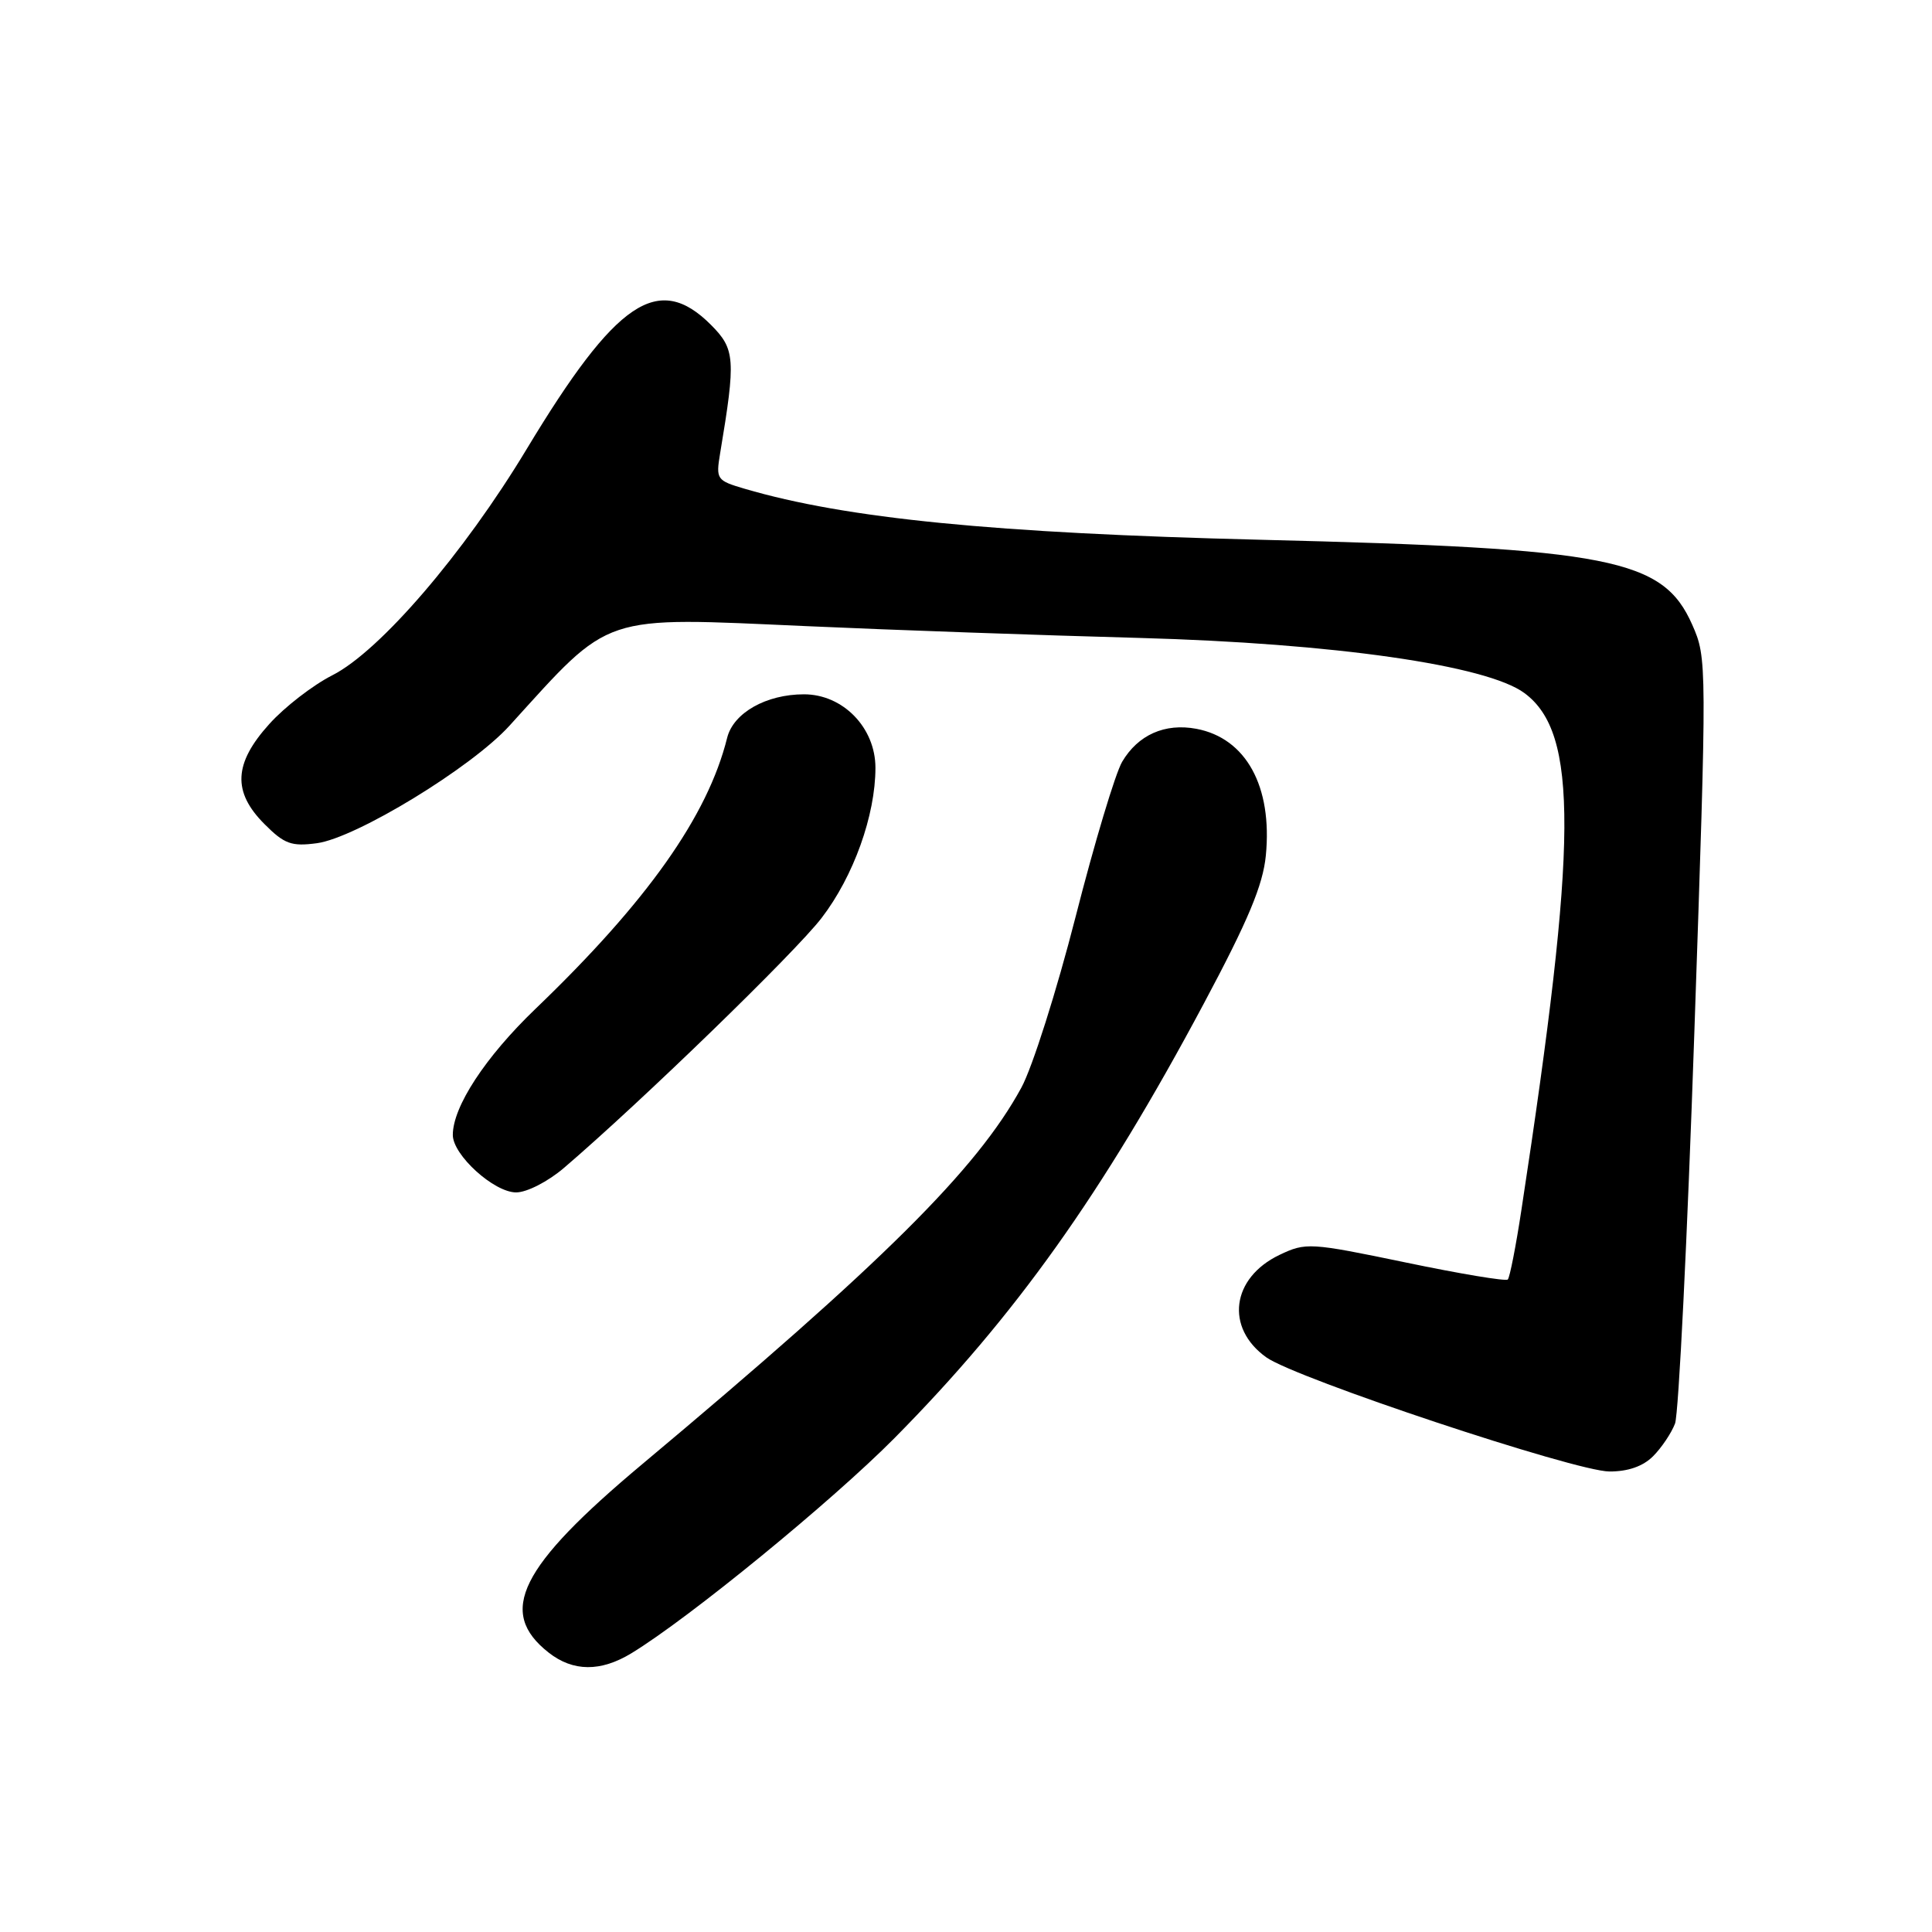 <?xml version="1.0" encoding="UTF-8" standalone="no"?>
<!DOCTYPE svg PUBLIC "-//W3C//DTD SVG 1.1//EN" "http://www.w3.org/Graphics/SVG/1.1/DTD/svg11.dtd" >
<svg xmlns="http://www.w3.org/2000/svg" xmlns:xlink="http://www.w3.org/1999/xlink" version="1.1" viewBox="0 0 256 256">
 <g >
 <path fill="currentColor"
d=" M 83.69 219.05 C 91.35 214.38 110.23 198.93 118.52 190.56 C 134.55 174.36 146.05 158.21 159.50 133.00 C 165.40 121.95 167.35 117.28 167.73 113.36 C 168.62 104.20 165.11 97.81 158.52 96.57 C 154.35 95.79 150.80 97.37 148.69 100.94 C 147.79 102.47 145.01 111.72 142.52 121.49 C 140.02 131.27 136.79 141.46 135.33 144.13 C 129.45 154.93 116.96 167.34 85.11 194.00 C 68.82 207.64 65.86 213.60 72.69 218.97 C 75.93 221.52 79.59 221.55 83.69 219.05 Z  M 219.04 192.96 C 220.16 191.84 221.47 189.89 221.95 188.63 C 222.43 187.37 223.58 164.04 224.51 136.80 C 226.19 87.70 226.19 87.22 224.23 82.78 C 220.35 74.01 213.51 72.66 167.00 71.52 C 131.76 70.65 112.11 68.71 98.66 64.76 C 94.96 63.67 94.85 63.51 95.42 60.07 C 97.51 47.56 97.42 46.27 94.20 43.04 C 87.23 36.07 81.65 39.83 69.79 59.50 C 61.45 73.35 50.32 86.30 44.03 89.48 C 41.47 90.78 37.71 93.68 35.69 95.93 C 30.96 101.16 30.78 104.93 35.05 109.20 C 37.68 111.84 38.62 112.18 41.99 111.73 C 47.18 111.03 62.47 101.71 67.50 96.17 C 81.14 81.15 79.36 81.75 106.93 82.97 C 118.24 83.48 138.07 84.18 151.00 84.53 C 176.72 85.24 197.02 88.14 202.00 91.84 C 209.16 97.14 209.07 111.43 201.60 160.29 C 200.87 165.12 200.05 169.28 199.79 169.54 C 199.53 169.80 193.43 168.78 186.24 167.28 C 173.58 164.65 173.03 164.62 169.56 166.27 C 163.16 169.32 162.31 175.95 167.80 179.86 C 171.72 182.65 208.71 194.96 213.25 194.98 C 215.71 194.99 217.70 194.30 219.04 192.96 Z  M 74.72 154.76 C 84.90 146.05 105.38 126.19 108.87 121.63 C 113.10 116.12 116.00 108.03 116.00 101.74 C 116.00 96.42 111.70 92.00 106.53 92.00 C 101.52 92.00 97.17 94.46 96.35 97.77 C 93.78 108.12 85.75 119.48 70.93 133.70 C 64.30 140.07 60.00 146.64 60.00 150.39 C 60.00 153.05 65.46 158.00 68.39 158.00 C 69.81 158.00 72.60 156.57 74.72 154.76 Z "/>
</g>
</svg>